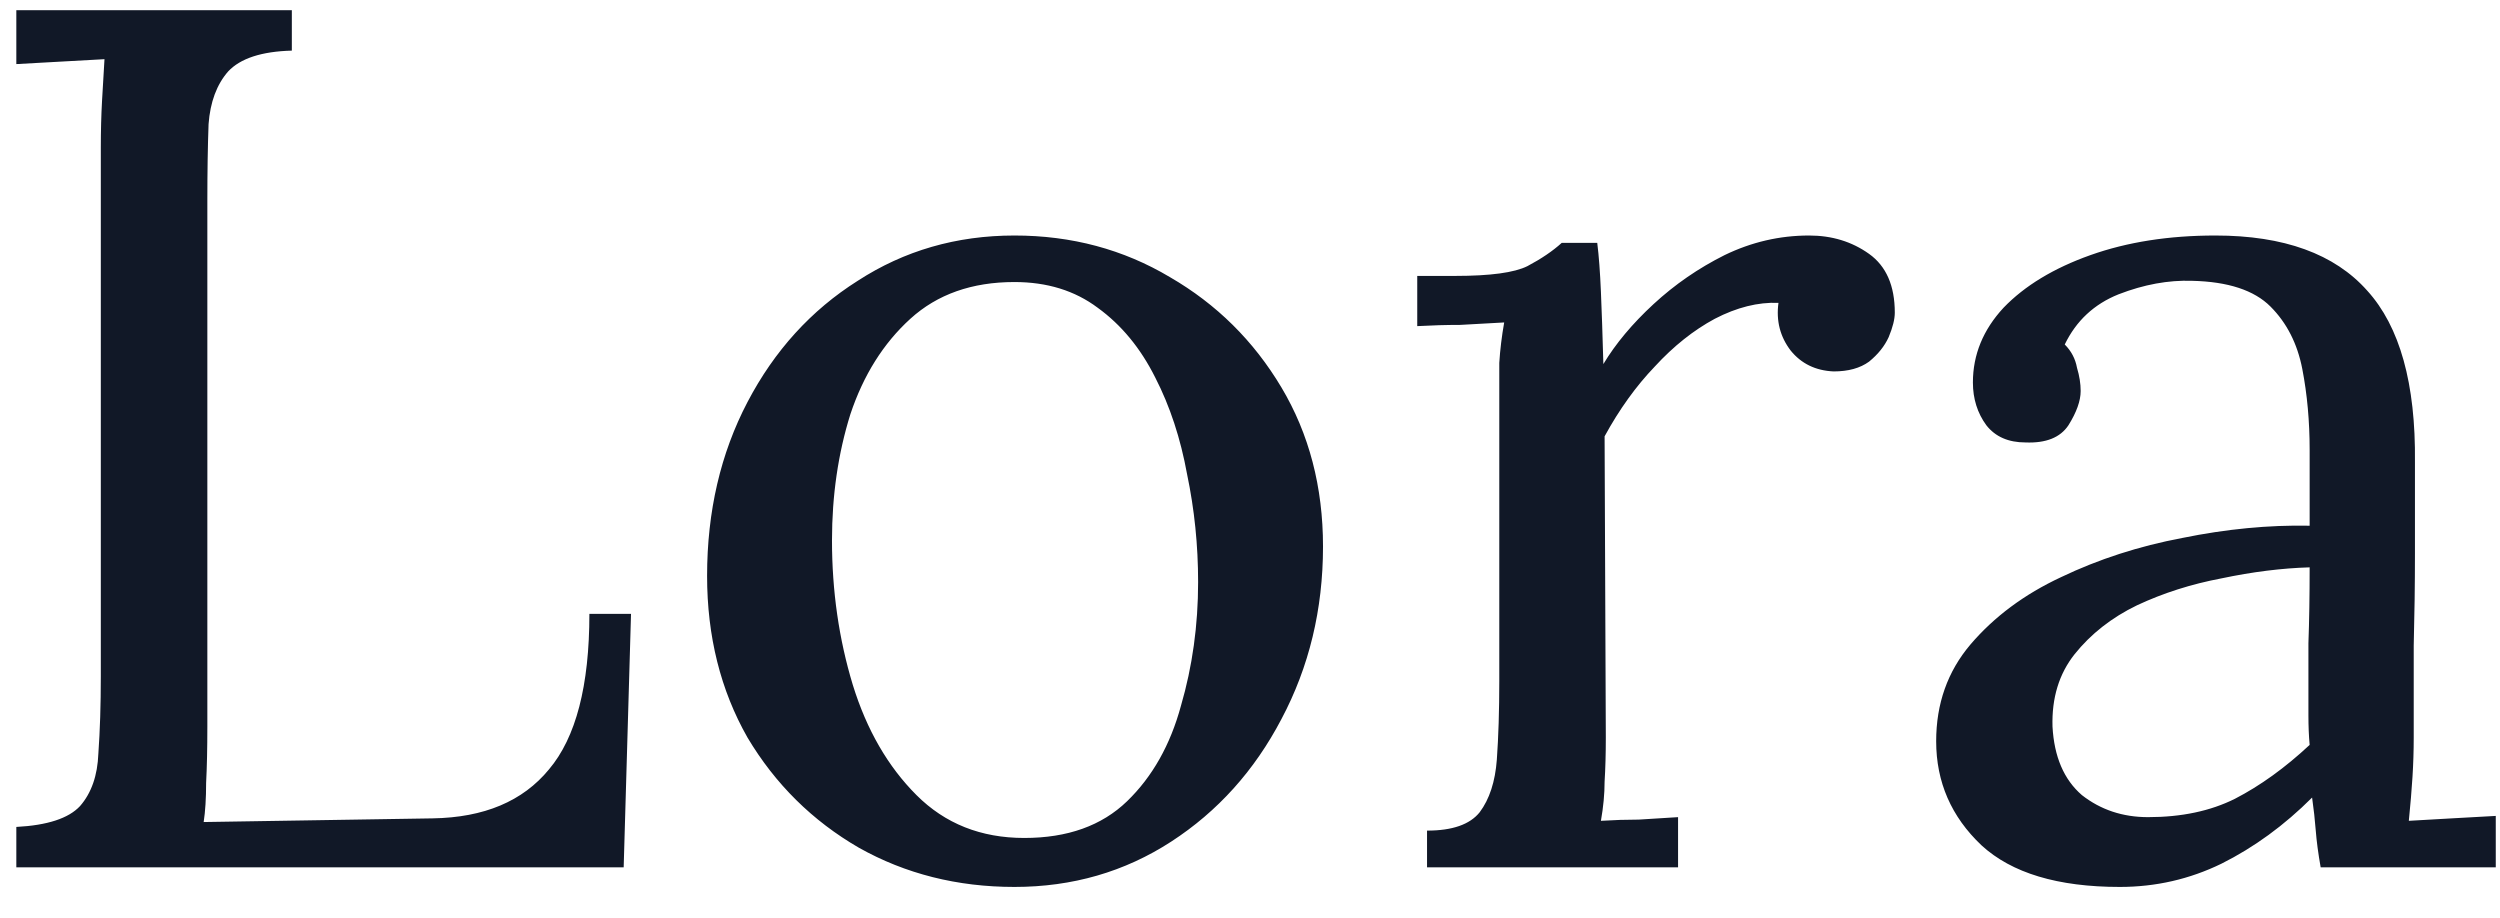 <svg width="49" height="18" viewBox="0 0 49 18" fill="none" xmlns="http://www.w3.org/2000/svg">
<path d="M0.32 17V16.208C0.928 16.176 1.344 16.04 1.568 15.8C1.792 15.544 1.912 15.2 1.928 14.768C1.96 14.32 1.976 13.816 1.976 13.256V2.888C1.976 2.568 1.984 2.264 2 1.976C2.016 1.672 2.032 1.4 2.048 1.16C1.76 1.176 1.472 1.192 1.184 1.208C0.896 1.224 0.608 1.24 0.32 1.256V0.2H5.72V0.992C5.128 1.008 4.712 1.144 4.472 1.4C4.248 1.656 4.12 2 4.088 2.432C4.072 2.864 4.064 3.368 4.064 3.944V14.24C4.064 14.672 4.056 15.04 4.04 15.344C4.04 15.648 4.024 15.904 3.992 16.112L8.48 16.04C9.488 16.024 10.248 15.704 10.76 15.08C11.288 14.456 11.552 13.44 11.552 12.032H12.368L12.224 17H0.32ZM19.883 17.384C18.763 17.384 17.747 17.128 16.835 16.616C15.923 16.088 15.195 15.368 14.651 14.456C14.123 13.528 13.859 12.472 13.859 11.288C13.859 10.024 14.123 8.888 14.651 7.88C15.179 6.872 15.899 6.08 16.811 5.504C17.723 4.912 18.747 4.616 19.883 4.616C21.003 4.616 22.019 4.888 22.931 5.432C23.843 5.96 24.571 6.68 25.115 7.592C25.659 8.504 25.931 9.544 25.931 10.712C25.931 11.944 25.659 13.072 25.115 14.096C24.587 15.104 23.867 15.904 22.955 16.496C22.043 17.088 21.019 17.384 19.883 17.384ZM20.075 16.424C20.923 16.424 21.595 16.184 22.091 15.704C22.587 15.224 22.939 14.6 23.147 13.832C23.371 13.064 23.483 12.256 23.483 11.408C23.483 10.688 23.411 9.984 23.267 9.296C23.139 8.592 22.931 7.96 22.643 7.4C22.355 6.824 21.979 6.368 21.515 6.032C21.067 5.696 20.523 5.528 19.883 5.528C19.051 5.528 18.371 5.768 17.843 6.248C17.315 6.728 16.923 7.352 16.667 8.12C16.427 8.888 16.307 9.712 16.307 10.592C16.307 11.584 16.443 12.528 16.715 13.424C16.987 14.304 17.403 15.024 17.963 15.584C18.523 16.144 19.227 16.424 20.075 16.424ZM27.97 16.28C28.466 16.28 28.81 16.16 29.002 15.92C29.194 15.664 29.306 15.32 29.338 14.888C29.37 14.44 29.386 13.928 29.386 13.352V7.88C29.386 7.624 29.386 7.368 29.386 7.112C29.402 6.856 29.434 6.592 29.482 6.32C29.194 6.336 28.906 6.352 28.618 6.368C28.346 6.368 28.066 6.376 27.778 6.392V5.408H28.522C29.21 5.408 29.682 5.344 29.938 5.216C30.21 5.072 30.434 4.92 30.61 4.76H31.306C31.338 5.016 31.362 5.336 31.378 5.72C31.394 6.088 31.41 6.56 31.426 7.136C31.666 6.736 31.994 6.344 32.41 5.96C32.826 5.576 33.29 5.256 33.802 5C34.33 4.744 34.882 4.616 35.458 4.616C35.906 4.616 36.298 4.736 36.634 4.976C36.97 5.216 37.138 5.6 37.138 6.128C37.138 6.256 37.098 6.416 37.018 6.608C36.938 6.784 36.81 6.944 36.634 7.088C36.458 7.216 36.226 7.28 35.938 7.28C35.586 7.264 35.306 7.128 35.098 6.872C34.89 6.6 34.81 6.288 34.858 5.936C34.458 5.92 34.042 6.024 33.61 6.248C33.194 6.472 32.802 6.784 32.434 7.184C32.066 7.568 31.738 8.024 31.45 8.552L31.474 14.456C31.474 14.776 31.466 15.064 31.45 15.32C31.45 15.56 31.426 15.816 31.378 16.088C31.634 16.072 31.882 16.064 32.122 16.064C32.378 16.048 32.634 16.032 32.89 16.016V17H27.97V16.28ZM45.485 17C45.437 16.728 45.405 16.488 45.389 16.28C45.373 16.072 45.349 15.856 45.317 15.632C44.773 16.176 44.181 16.608 43.541 16.928C42.917 17.232 42.253 17.384 41.549 17.384C40.333 17.384 39.429 17.112 38.837 16.568C38.245 16.008 37.949 15.328 37.949 14.528C37.949 13.792 38.173 13.16 38.621 12.632C39.085 12.088 39.677 11.648 40.397 11.312C41.133 10.96 41.925 10.704 42.773 10.544C43.637 10.368 44.469 10.288 45.269 10.304V8.816C45.269 8.256 45.221 7.728 45.125 7.232C45.029 6.736 44.821 6.328 44.501 6.008C44.181 5.688 43.669 5.52 42.965 5.504C42.501 5.488 42.021 5.576 41.525 5.768C41.045 5.96 40.693 6.288 40.469 6.752C40.597 6.88 40.677 7.032 40.709 7.208C40.757 7.368 40.781 7.52 40.781 7.664C40.781 7.856 40.701 8.08 40.541 8.336C40.381 8.576 40.101 8.688 39.701 8.672C39.365 8.672 39.109 8.56 38.933 8.336C38.757 8.096 38.669 7.816 38.669 7.496C38.669 6.952 38.869 6.464 39.269 6.032C39.685 5.6 40.253 5.256 40.973 5C41.693 4.744 42.509 4.616 43.421 4.616C44.765 4.616 45.757 4.976 46.397 5.696C47.037 6.4 47.349 7.52 47.333 9.056C47.333 9.648 47.333 10.248 47.333 10.856C47.333 11.448 47.325 12.048 47.309 12.656C47.309 13.248 47.309 13.848 47.309 14.456C47.309 14.712 47.301 14.968 47.285 15.224C47.269 15.48 47.245 15.768 47.213 16.088C47.501 16.072 47.781 16.056 48.053 16.04C48.341 16.024 48.629 16.008 48.917 15.992V17H45.485ZM45.269 11.12C44.725 11.136 44.149 11.208 43.541 11.336C42.949 11.448 42.397 11.624 41.885 11.864C41.389 12.104 40.981 12.424 40.661 12.824C40.357 13.208 40.213 13.68 40.229 14.24C40.261 14.832 40.453 15.28 40.805 15.584C41.173 15.872 41.605 16.016 42.101 16.016C42.757 16.016 43.325 15.896 43.805 15.656C44.301 15.4 44.789 15.048 45.269 14.6C45.253 14.424 45.245 14.232 45.245 14.024C45.245 13.816 45.245 13.6 45.245 13.376C45.245 13.296 45.245 13.04 45.245 12.608C45.261 12.176 45.269 11.68 45.269 11.12Z" fill="#111827"/>
</svg>
